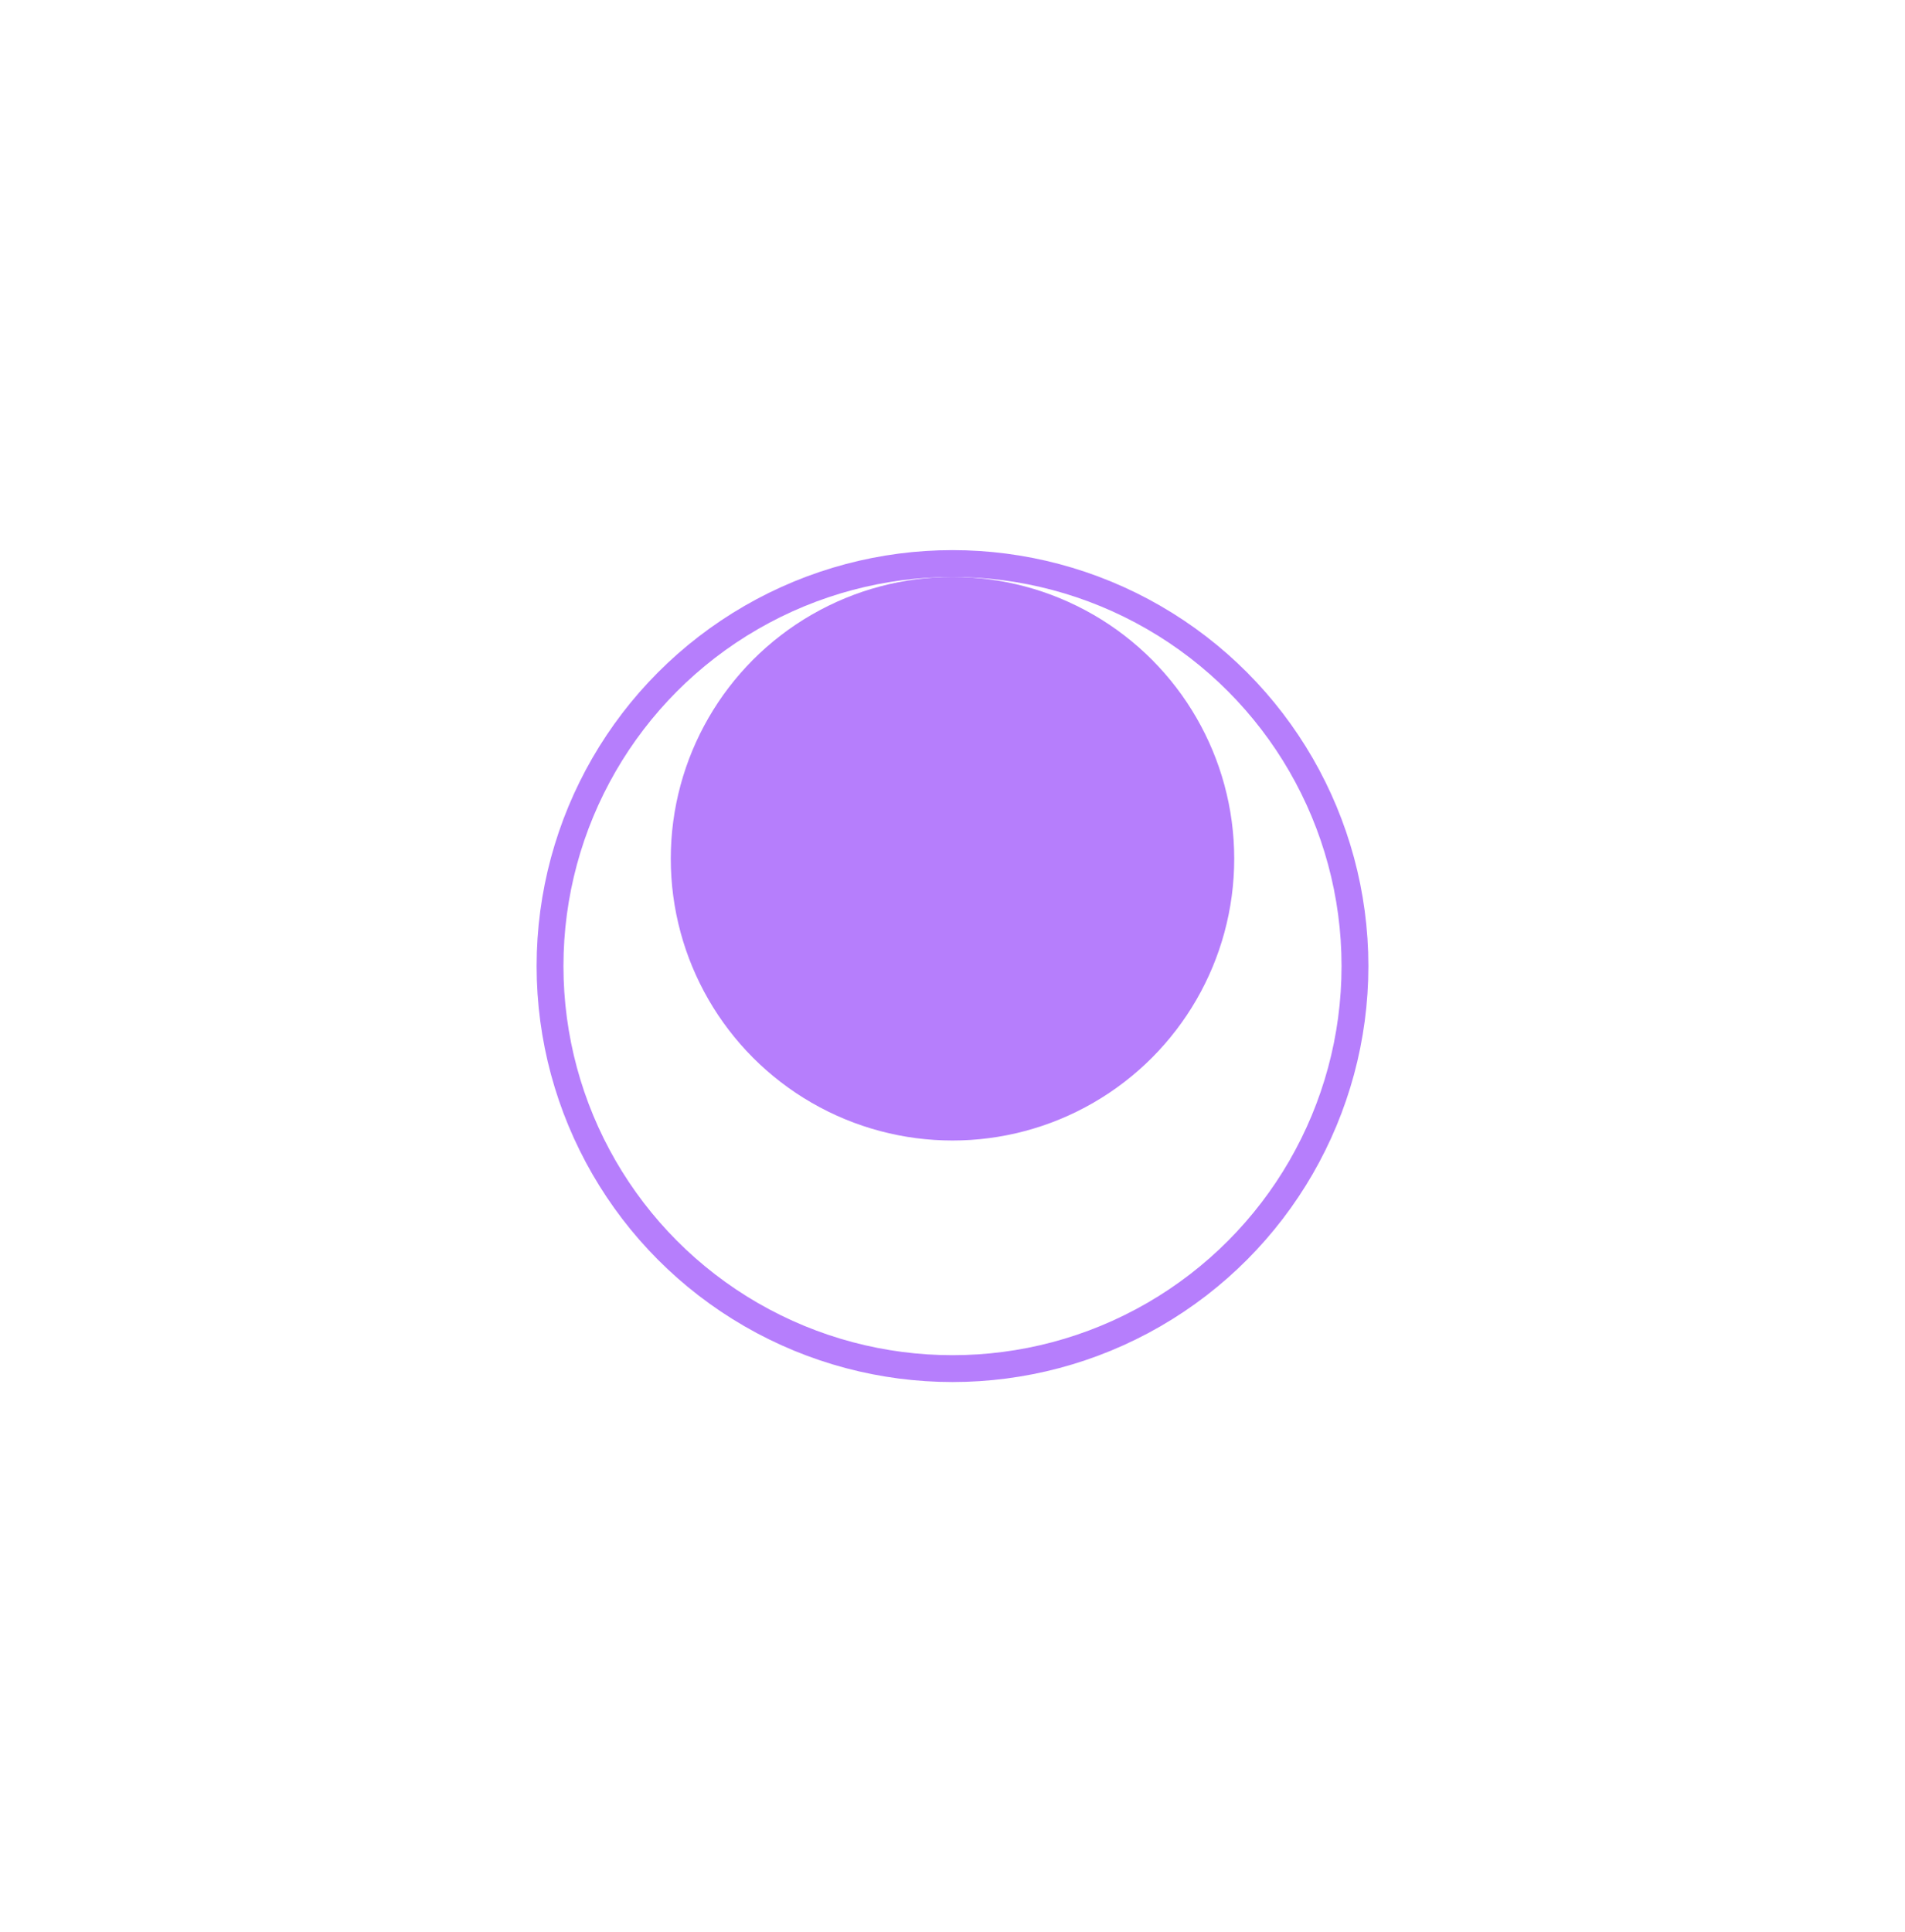 <svg width="71" height="72" viewBox="0 0 71 72" fill="none" xmlns="http://www.w3.org/2000/svg">
<g filter="url(#filter0_d_14735_61160)">
<circle cx="35.5" cy="32" r="15" fill="white" stroke="#B67EFC"/>
</g>
<circle cx="35.5" cy="32" r="10.5" fill="#B67EFC"/>
<defs>
<filter id="filter0_d_14735_61160" x="0" y="0.5" width="71" height="71" filterUnits="userSpaceOnUse" color-interpolation-filters="sRGB">
<feFlood flood-opacity="0" result="BackgroundImageFix"/>
<feColorMatrix in="SourceAlpha" type="matrix" values="0 0 0 0 0 0 0 0 0 0 0 0 0 0 0 0 0 0 127 0" result="hardAlpha"/>
<feOffset dy="4"/>
<feGaussianBlur stdDeviation="10"/>
<feComposite in2="hardAlpha" operator="out"/>
<feColorMatrix type="matrix" values="0 0 0 0 0.094 0 0 0 0 0.094 0 0 0 0 0.11 0 0 0 0.05 0"/>
<feBlend mode="normal" in2="BackgroundImageFix" result="effect1_dropShadow_14735_61160"/>
<feBlend mode="normal" in="SourceGraphic" in2="effect1_dropShadow_14735_61160" result="shape"/>
</filter>
</defs>
</svg>
